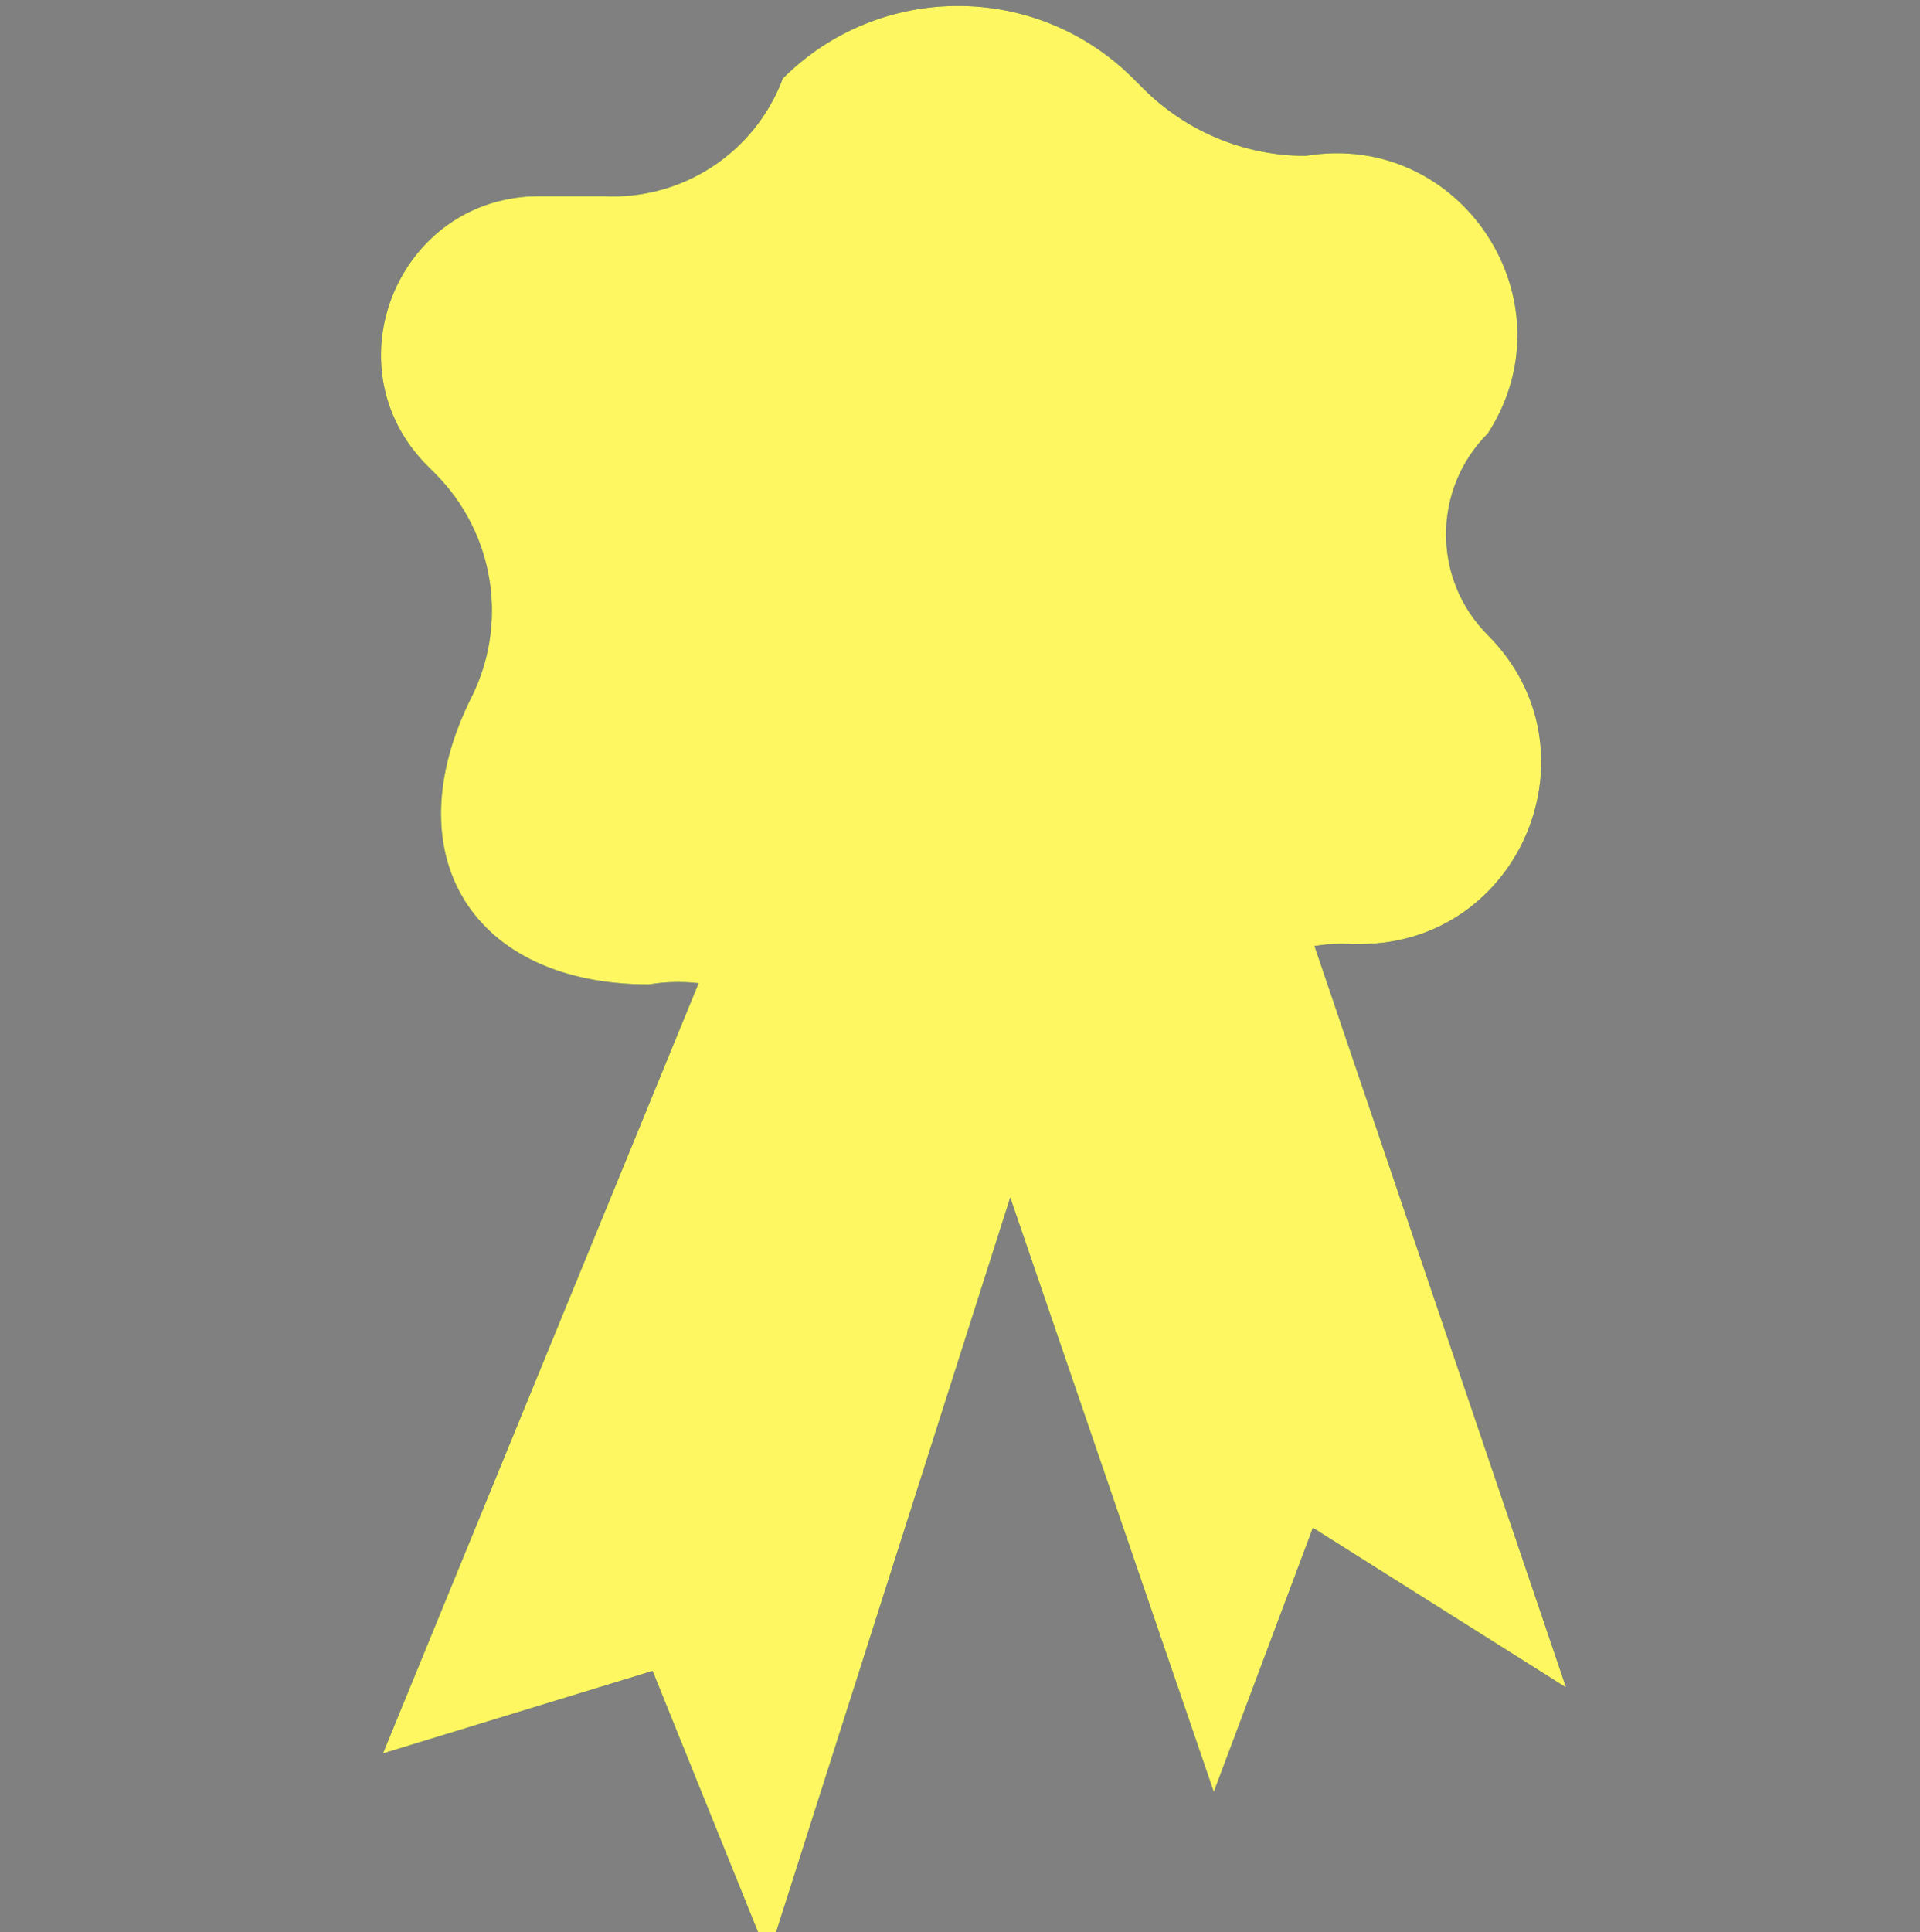 <?xml version="1.0" encoding="utf-8"?>
<!-- Generator: Adobe Illustrator 23.0.1, SVG Export Plug-In . SVG Version: 6.00 Build 0)  -->
<svg version="1.1" id="Layer_1" xmlns="http://www.w3.org/2000/svg" xmlns:xlink="http://www.w3.org/1999/xlink" x="0px" y="0px"
	 viewBox="0 0 230.61 232" style="enable-background:new 0 0 230.61 232;" xml:space="preserve">
<rect x="0" y="0" width="230.61" height="232" fill="#808080" stroke="none"/>
<style type="text/css">
	.st0{fill:#18535B;}
	.st1{fill:#FFF761;}
</style>
<g id="ribbon_x5F_graphic_8_">
	<path class="st0" d="M157.88,113.59c1.43-0.22,2.89-0.31,4.37-0.23h1.09c19.36,0,29.05-23.4,15.36-37.09l0,0
		c-6.69-6.69-6.69-17.53,0-24.22l0,0c10.29-15.9-3.2-36.46-21.88-33.33h0c-7.31,0-14.33-2.91-19.5-8.08l-1.21-1.21
		c-11.62-11.62-30.47-11.62-42.09,0l0,0c-3.33,8.9-12.03,14.61-21.52,14.13h-7.72c-16.91,0-25.38,20.44-13.42,32.4l0.91,0.91
		c7.08,7.08,8.84,17.9,4.36,26.86l0,0c-9.48,18.96,0.11,34.48,21.31,34.48h0c2.01-0.34,4.01-0.37,5.97-0.15L46,210.55l32.38-9.91
		L92.26,235l29.08-91.21l24.45,71.38l11.9-31.72l30.4,19.17L157.88,113.59z"/>
	<path class="st1" d="M157.88,113.59c1.43-0.22,2.89-0.31,4.37-0.23h1.09c19.36,0,29.05-23.4,15.36-37.09l0,0
		c-6.69-6.69-6.69-17.53,0-24.22l0,0c10.29-15.9-3.2-36.46-21.88-33.33h0c-7.31,0-14.33-2.91-19.5-8.08l-1.21-1.21
		c-11.62-11.62-30.47-11.62-42.09,0l0,0c-3.33,8.9-12.03,14.61-21.52,14.13h-7.72c-16.91,0-25.38,20.44-13.42,32.4l0.91,0.91
		c7.08,7.08,8.84,17.9,4.36,26.86l0,0c-9.48,18.96,0.11,34.48,21.31,34.48h0c2.01-0.34,4.01-0.37,5.97-0.15L46,210.55l32.38-9.91
		L92.26,235l29.08-91.21l24.45,71.38l11.9-31.72l30.4,19.17L157.88,113.59z"/>
</g>
</svg>
